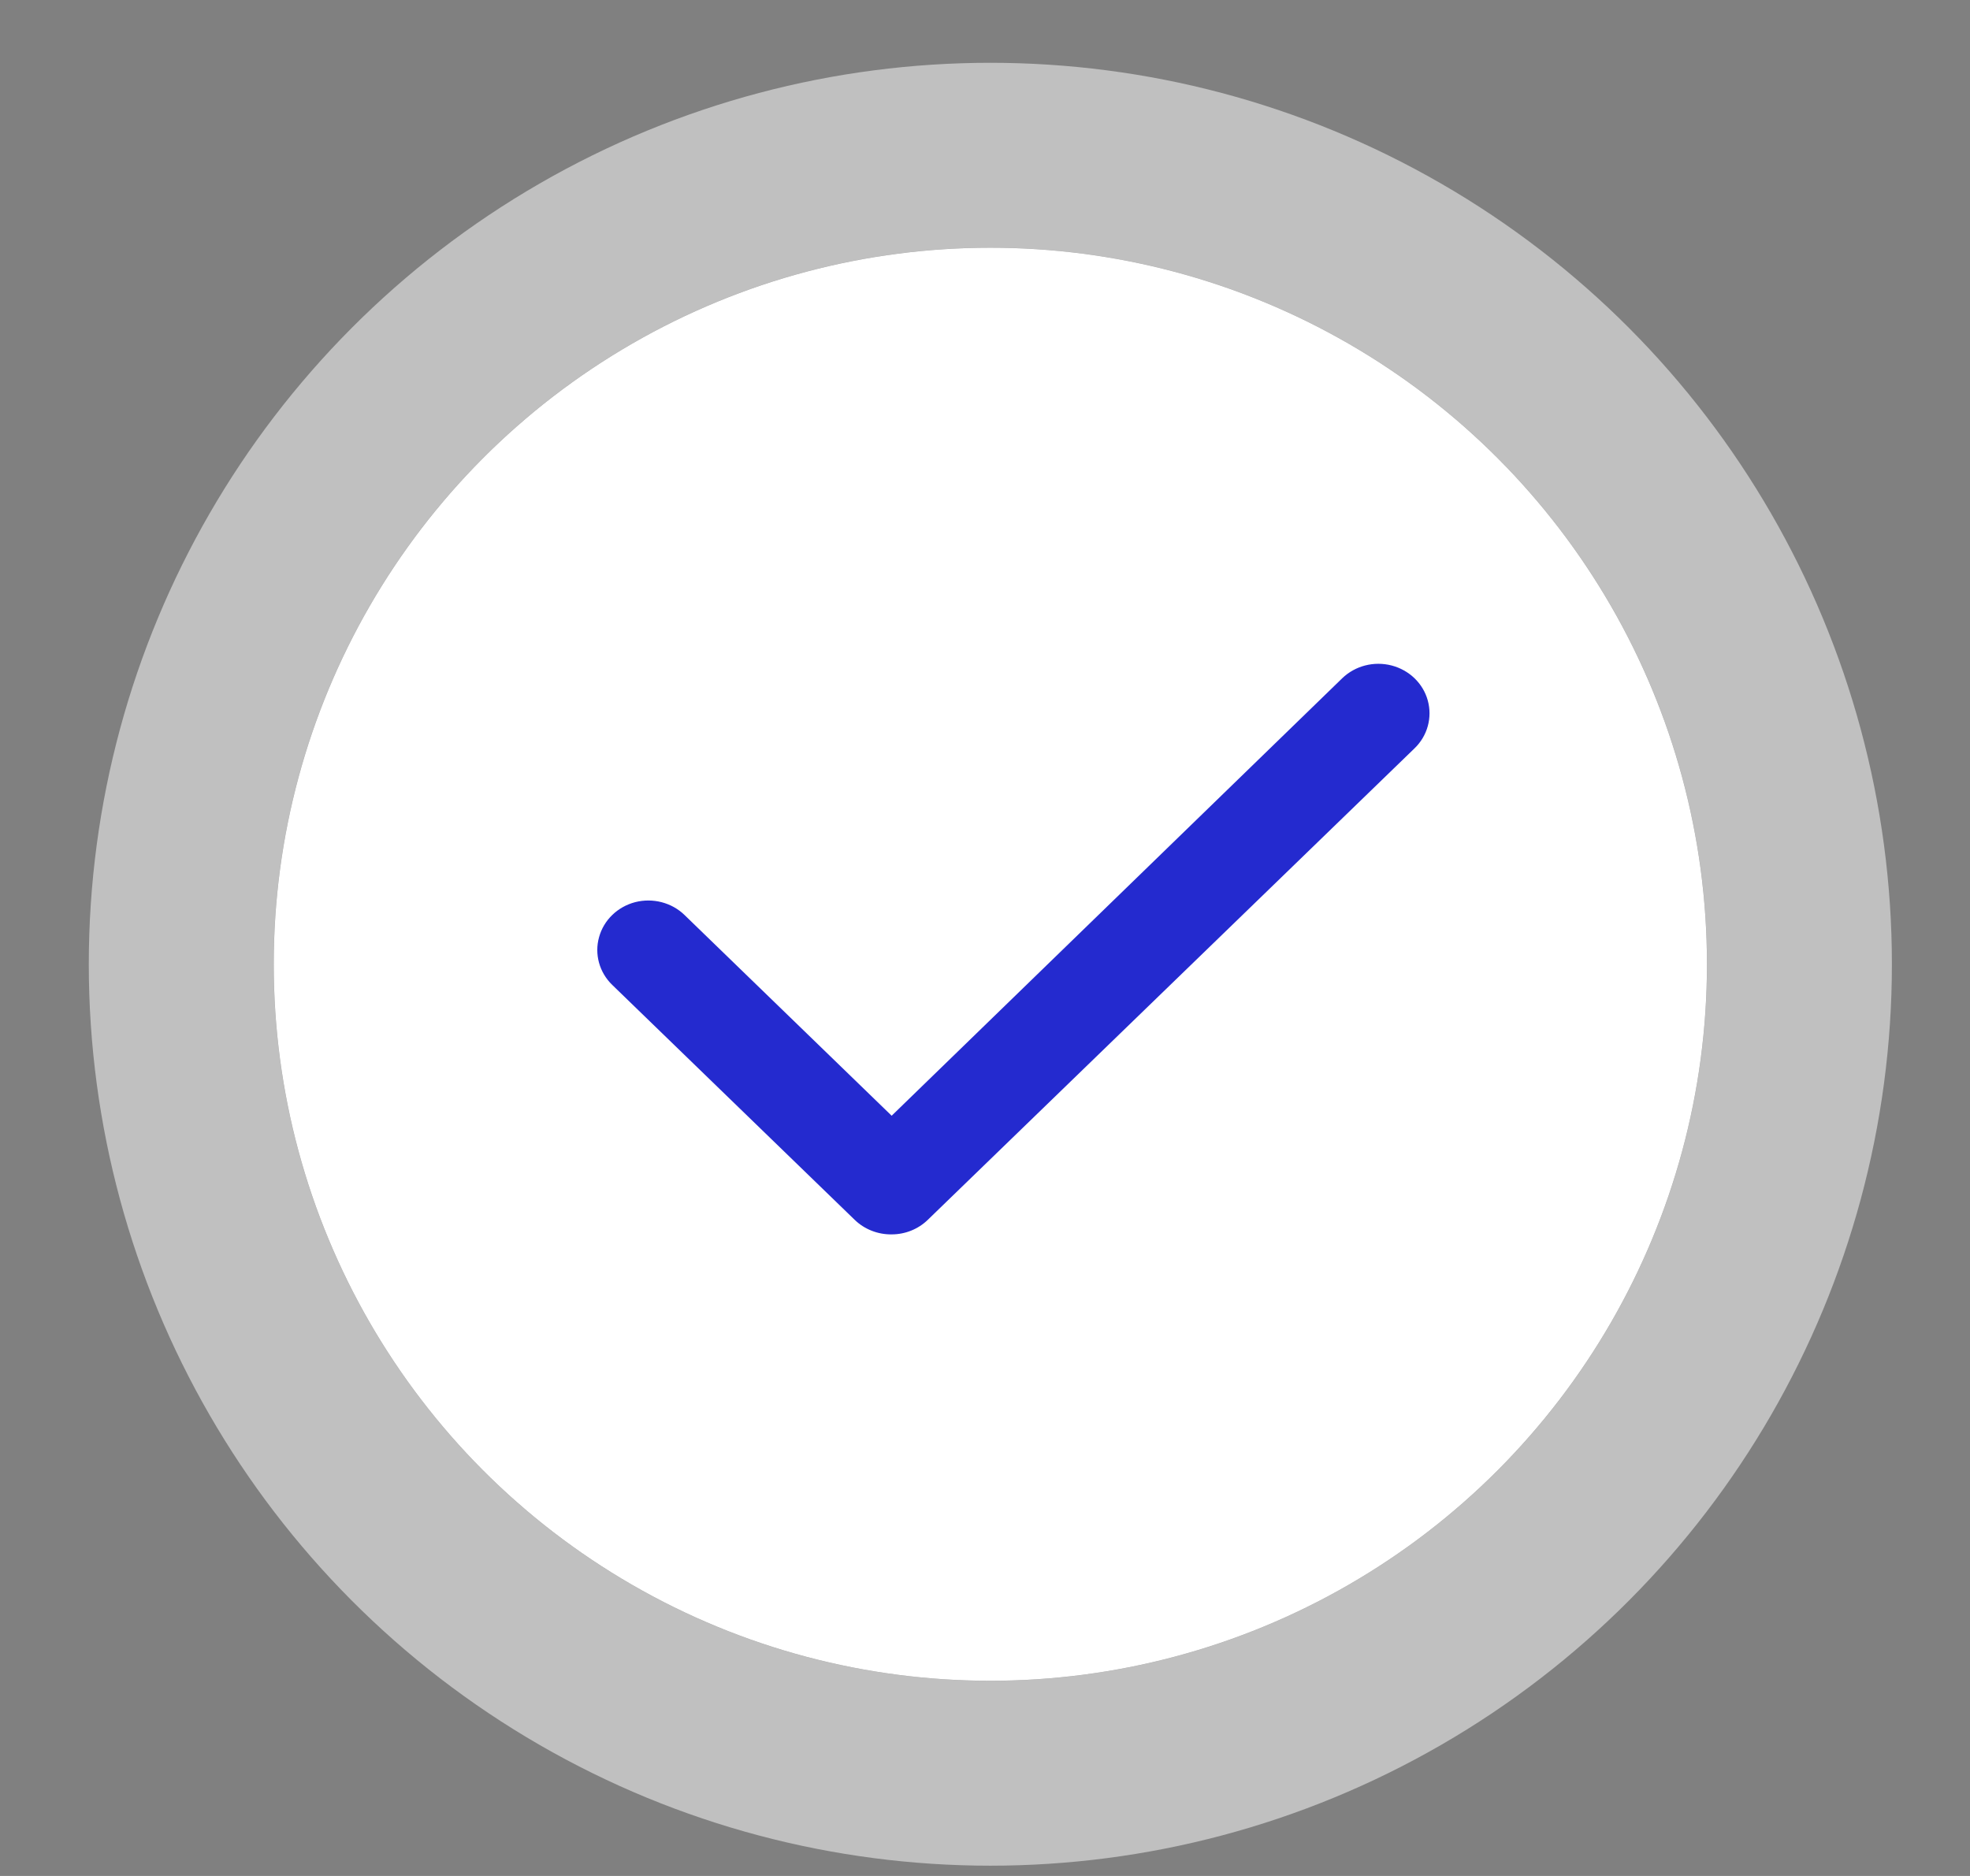 <svg width="21" height="20" viewBox="0 0 21 20" fill="none" xmlns="http://www.w3.org/2000/svg">
<rect x="0" y="0" width="21" height="20" fill="#808080" stroke="none"/>
<circle cx="10.557" cy="10.28" r="7.639" fill="white"/>
<circle cx="10.557" cy="10.28" r="8.625" stroke="white" stroke-opacity="0.5" stroke-width="1.971"/>
<path d="M9.505 13.16C9.358 13.162 9.215 13.106 9.111 13.005L6.526 10.5C6.389 10.367 6.335 10.173 6.386 9.991C6.436 9.809 6.583 9.667 6.771 9.618C6.959 9.57 7.16 9.622 7.297 9.755L9.505 11.895L14.308 7.231C14.446 7.098 14.646 7.046 14.835 7.095C15.023 7.144 15.17 7.286 15.22 7.468C15.27 7.65 15.217 7.845 15.079 7.978L9.89 13.005C9.788 13.104 9.65 13.16 9.505 13.16L9.505 13.16Z" fill="#242ACF"/>
</svg>
